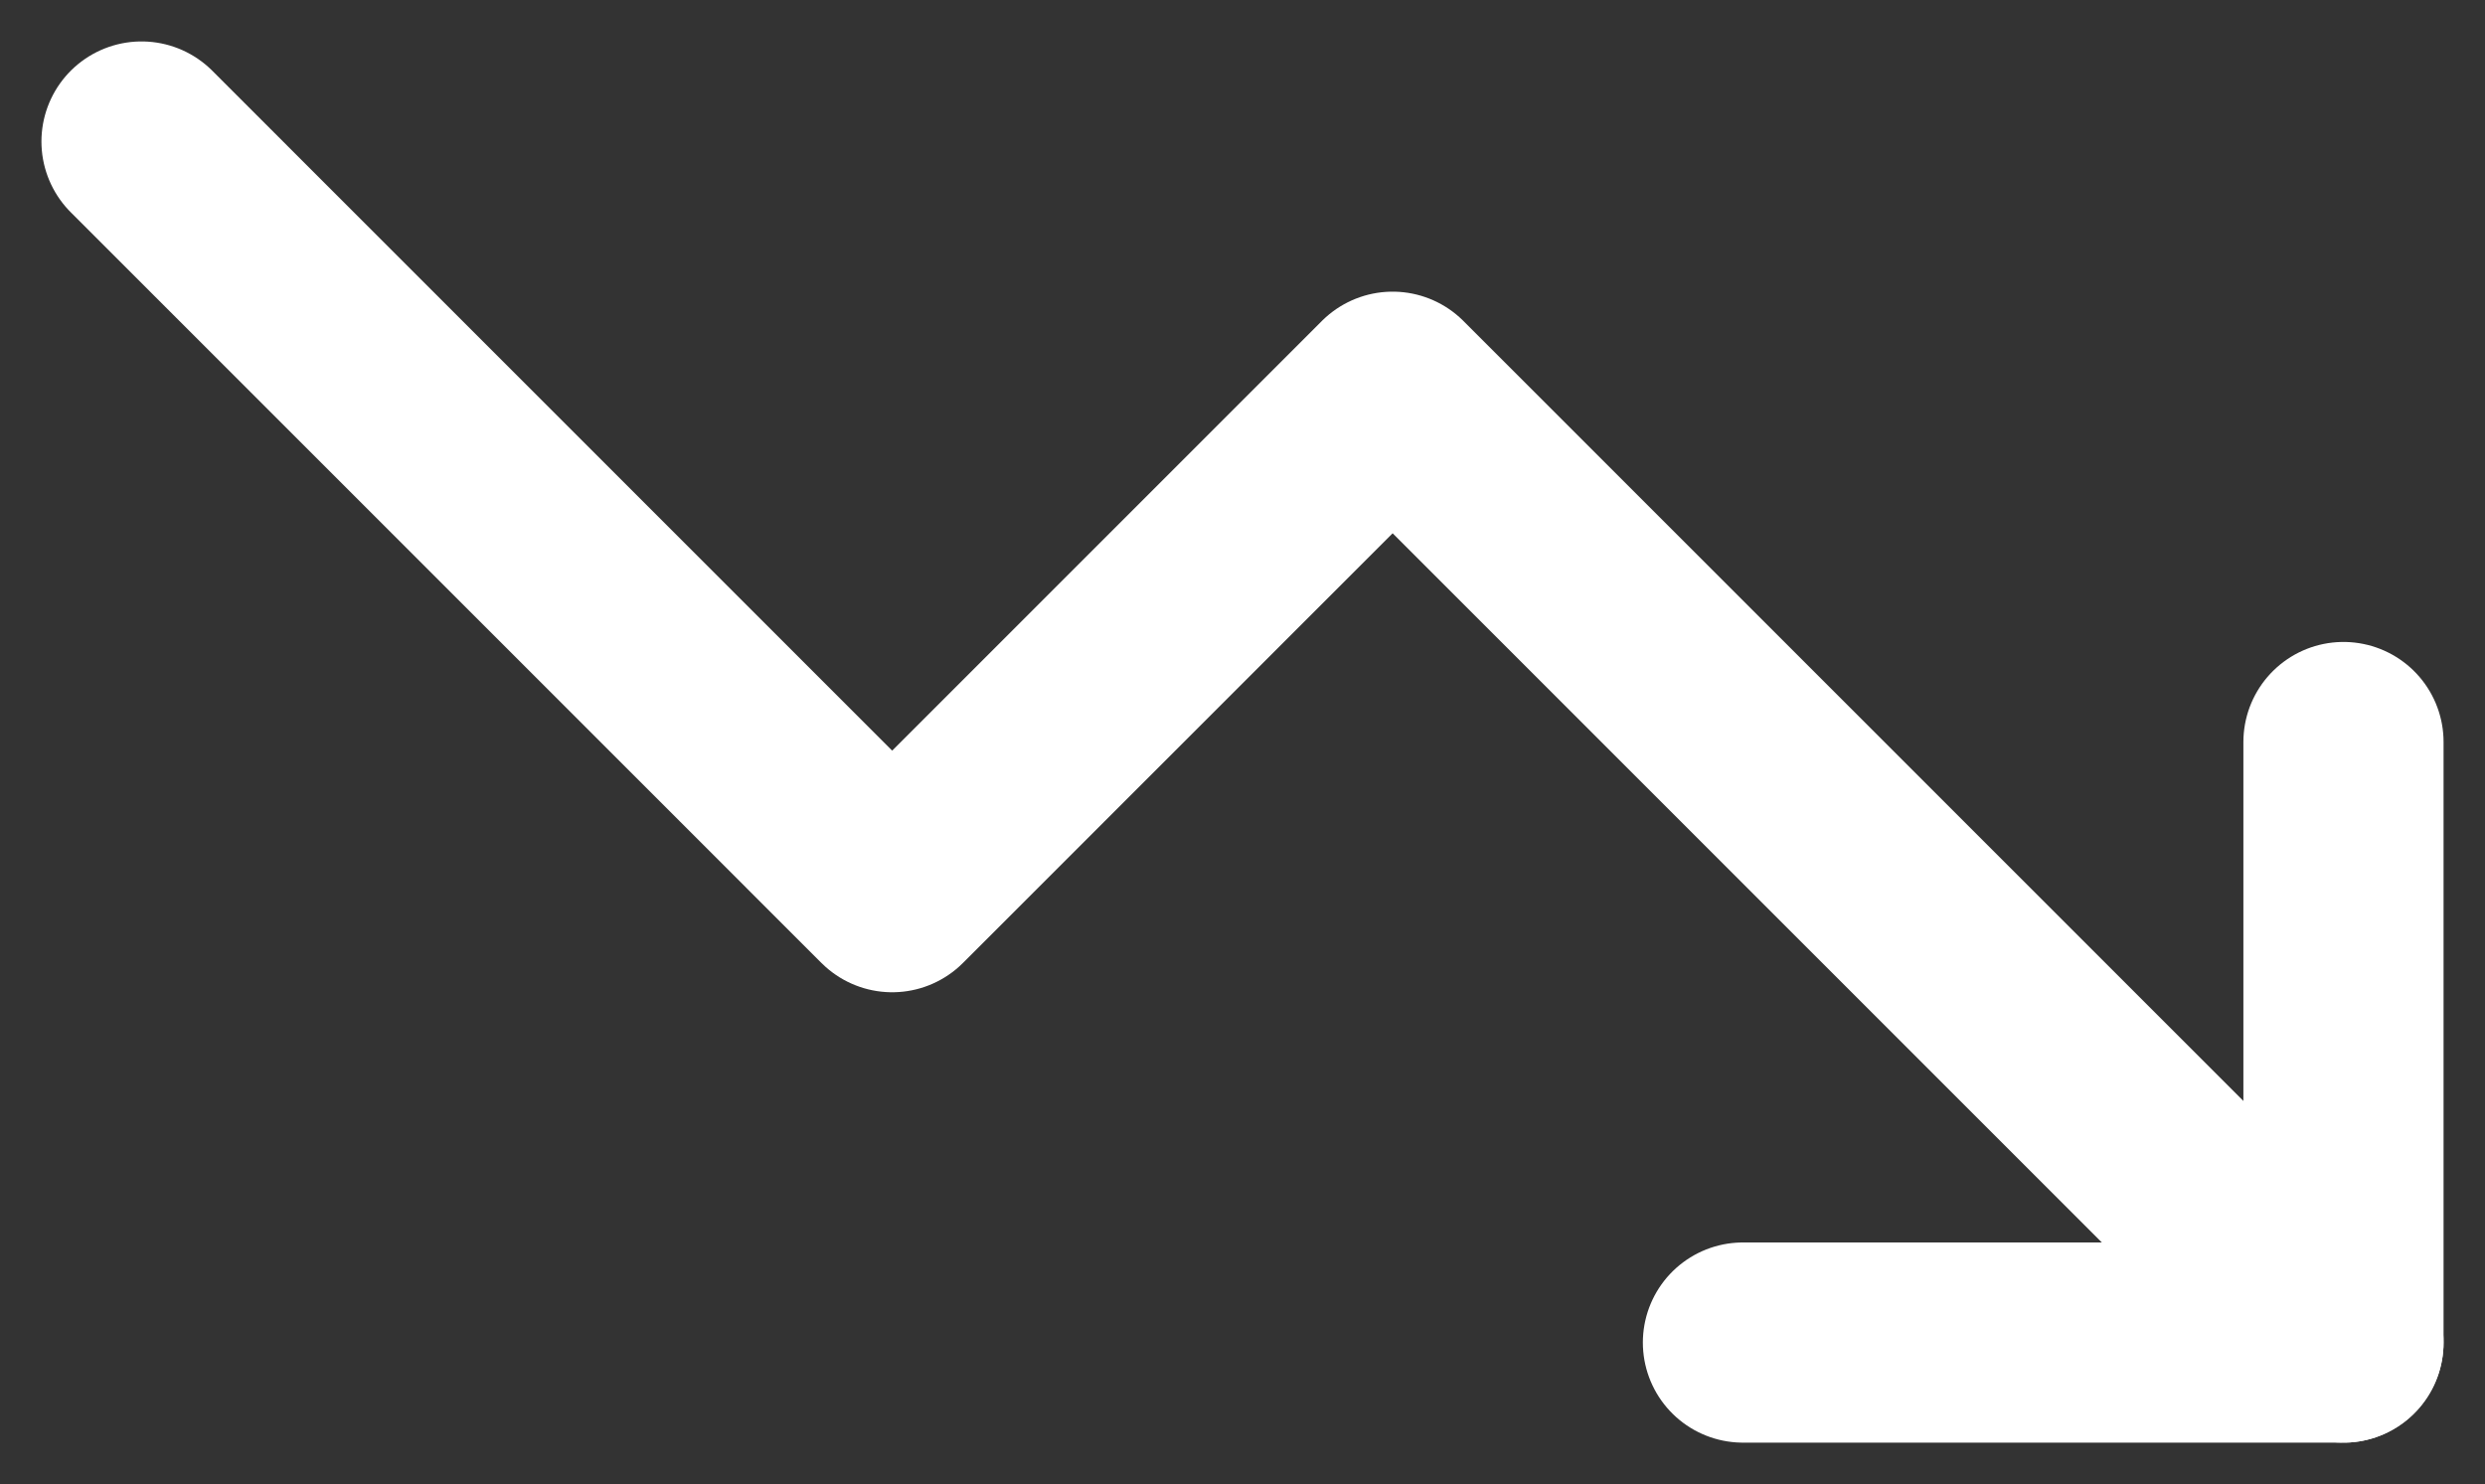 <svg xmlns="http://www.w3.org/2000/svg" width="24.828" height="14.828" viewBox="0 0 24.828 14.828">
  <rect x="0" y="0" width="24.828" height="14.828" fill="#333333" stroke="none"/>
  <g id="Group_927" data-name="Group 927" transform="translate(-457.586 -212.586)">
    <g id="trending-down" transform="translate(459 214)">
      <path id="Path_471" data-name="Path 471" d="M23,18,13.5,8.5l-5,5L1,6" transform="translate(-1 -6)" fill="none" stroke="#fff" stroke-linecap="round" stroke-linejoin="round" stroke-width="2"/>
      <path id="Path_472" data-name="Path 472" d="M17,18h6V12" transform="translate(-1 -6)" fill="none" stroke="#fff" stroke-linecap="round" stroke-linejoin="round" stroke-width="2"/>
    </g>
  </g>
</svg>
